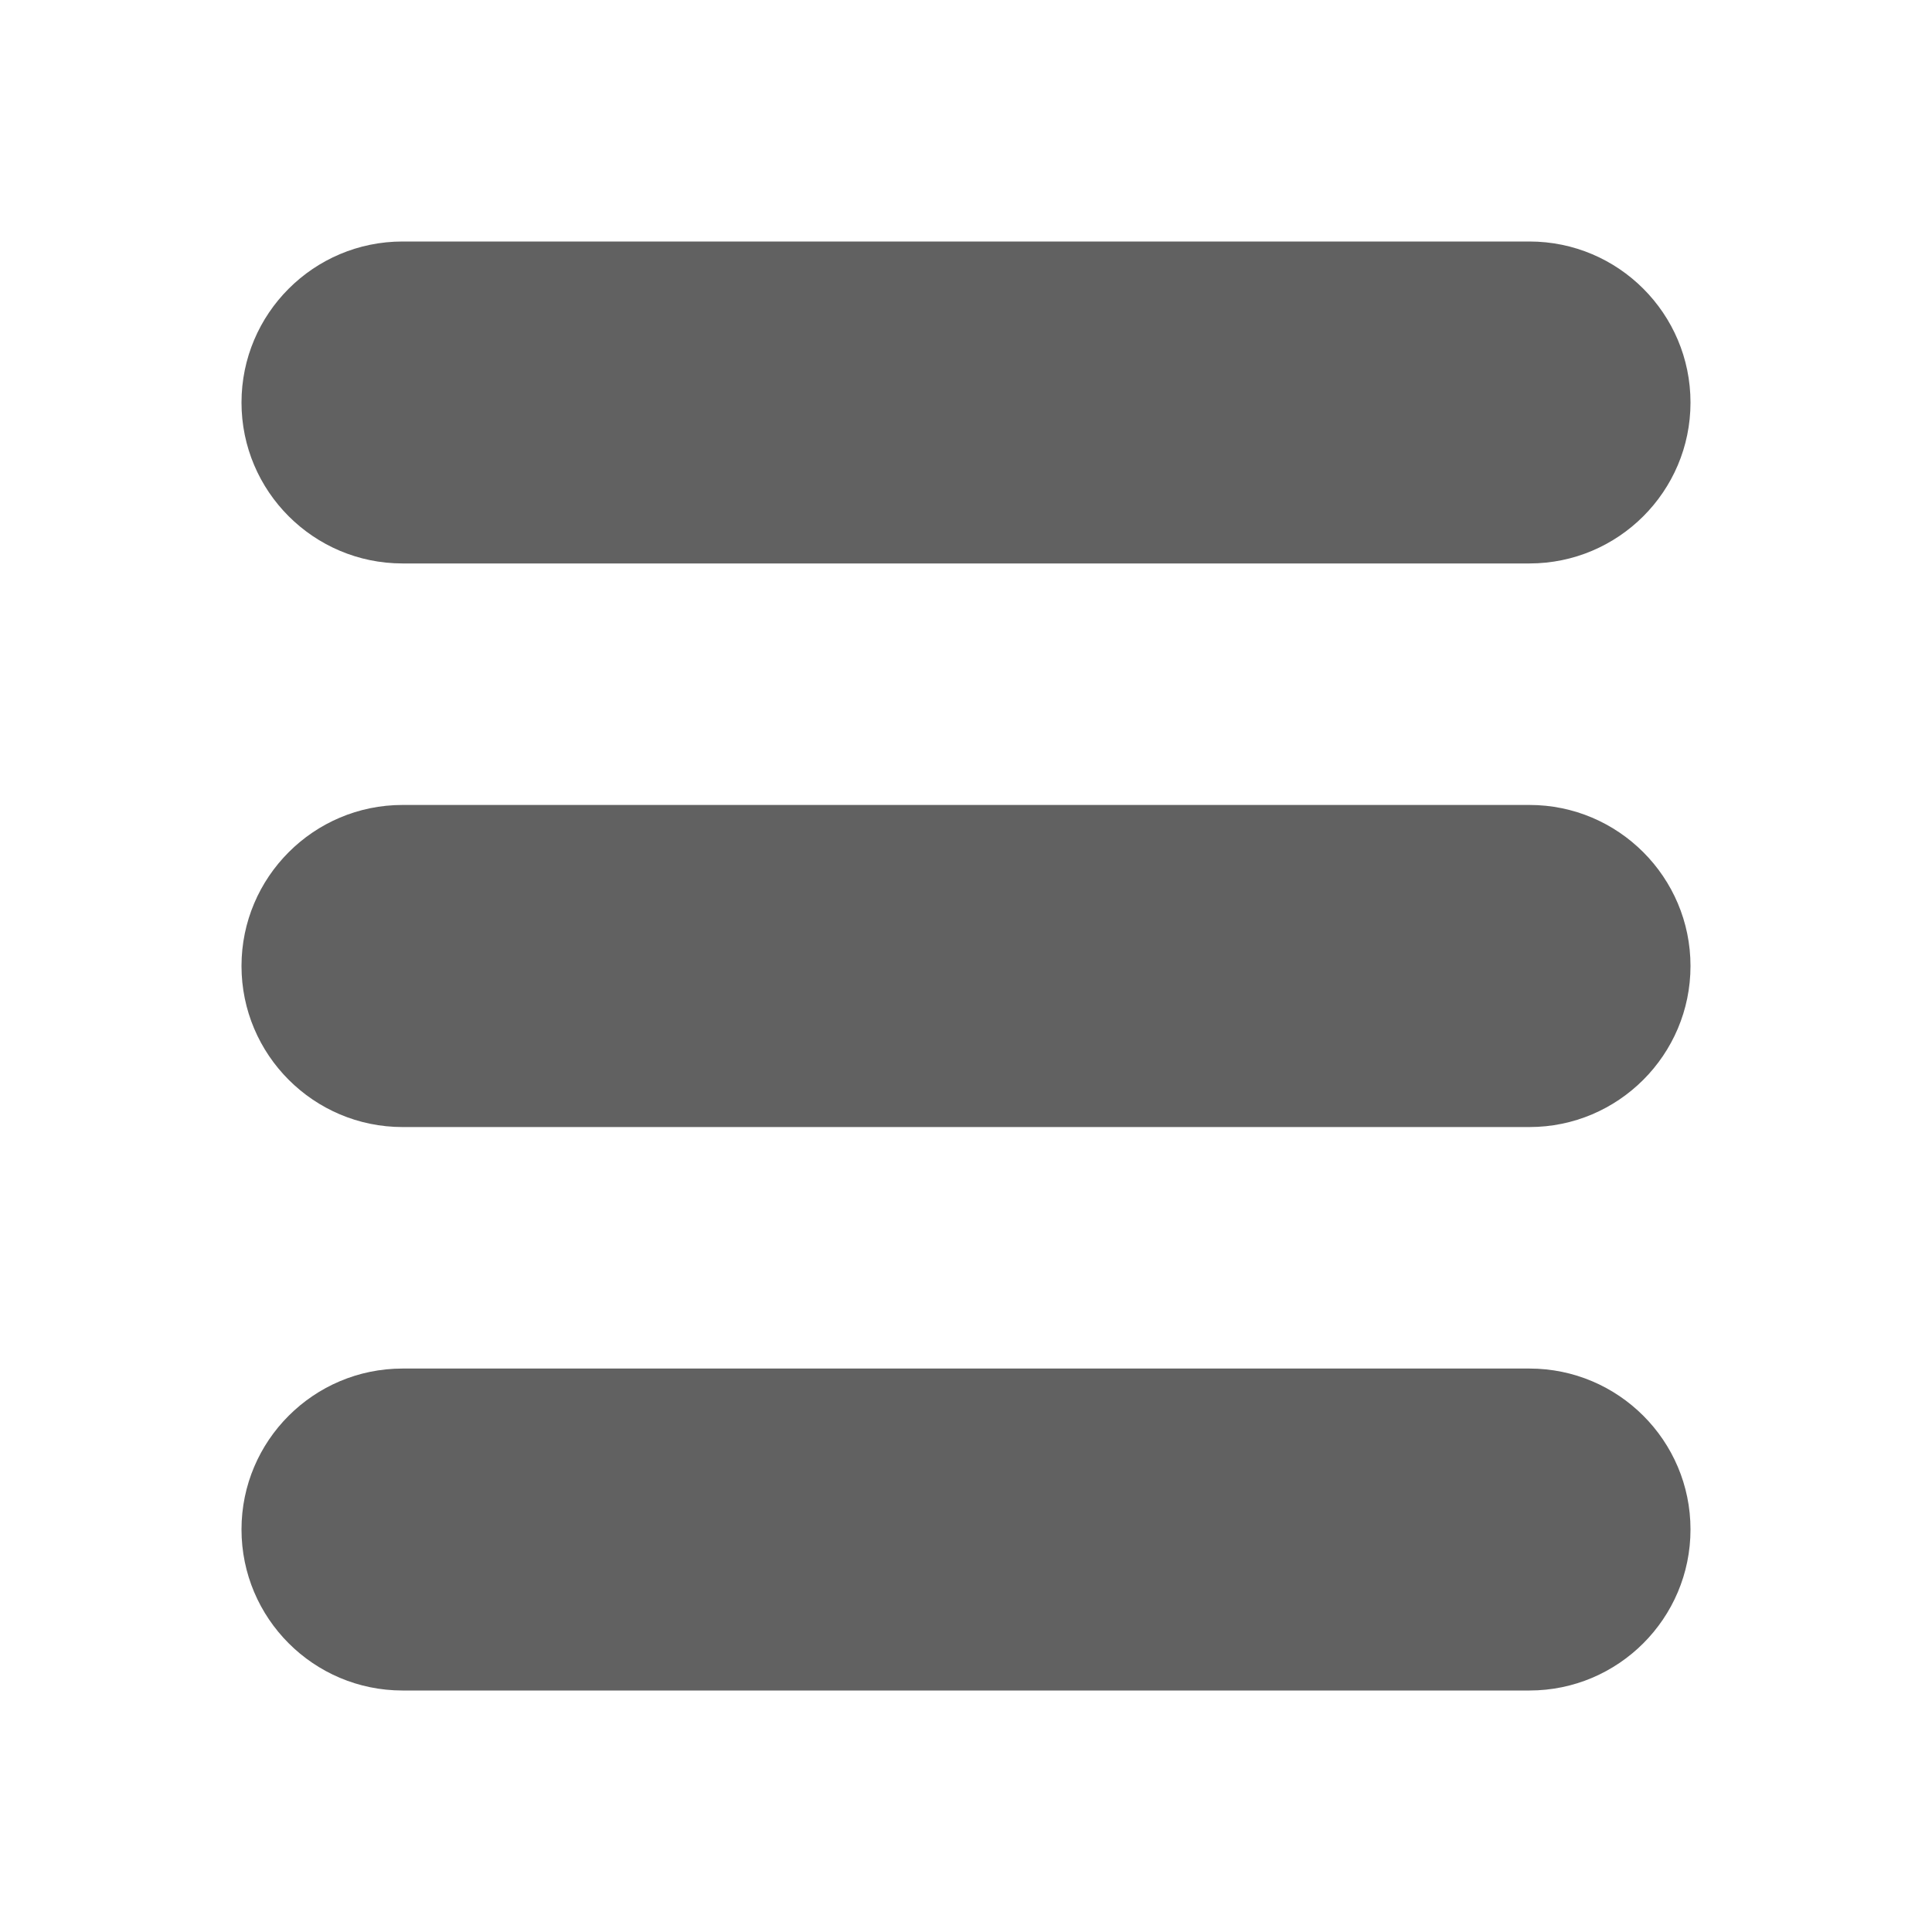 <svg width="14" height="14" viewBox="0 0 14 14" fill="none" xmlns="http://www.w3.org/2000/svg">
<path d="M11.083 9.917H2.917C2.273 9.917 1.75 10.44 1.75 11.083C1.75 11.727 2.273 12.25 2.917 12.25H11.083C11.727 12.25 12.25 11.727 12.25 11.083C12.25 10.44 11.727 9.917 11.083 9.917ZM11.083 5.833H2.917C2.273 5.833 1.75 6.357 1.75 7C1.75 7.643 2.273 8.167 2.917 8.167H11.083C11.727 8.167 12.25 7.643 12.25 7C12.25 6.357 11.727 5.833 11.083 5.833ZM11.083 1.75H2.917C2.273 1.75 1.75 2.273 1.75 2.917C1.75 3.56 2.273 4.083 2.917 4.083H11.083C11.727 4.083 12.25 3.56 12.25 2.917C12.25 2.273 11.727 1.75 11.083 1.75Z" fill="#616161"/>
</svg>
